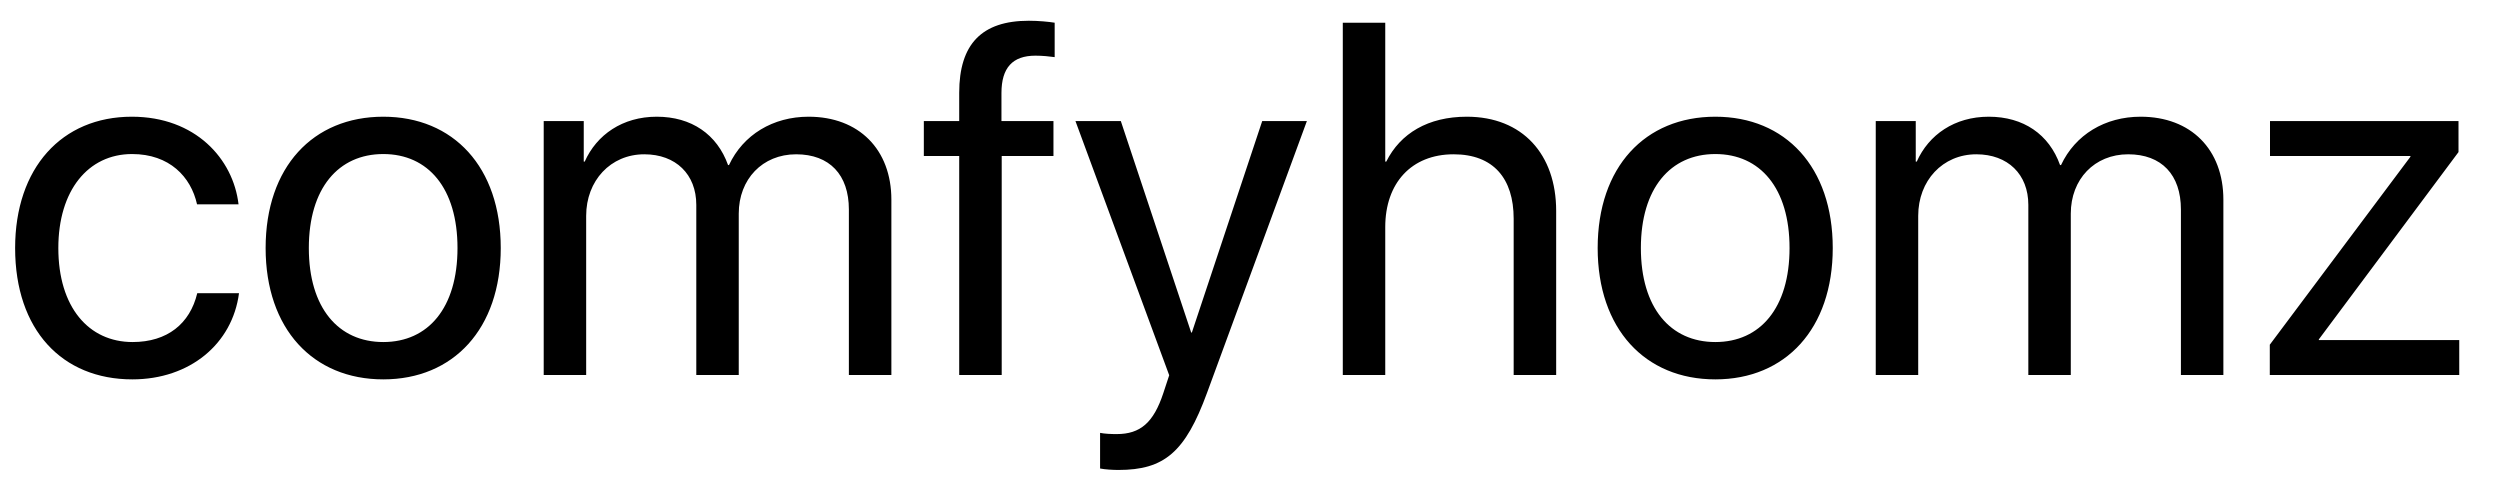 <svg width="60" height="12" viewBox="0 0 60 12" fill="none" xmlns="http://www.w3.org/2000/svg">
<path d="M5.725 4.904H4.729C4.582 4.242 4.066 3.697 3.17 3.697C2.115 3.697 1.4 4.57 1.4 5.953C1.4 7.371 2.127 8.209 3.182 8.209C4.014 8.209 4.559 7.77 4.734 7.037H5.736C5.578 8.25 4.559 9.105 3.176 9.105C1.488 9.105 0.363 7.916 0.363 5.953C0.363 4.031 1.482 2.801 3.164 2.801C4.688 2.801 5.596 3.809 5.725 4.904ZM9.199 9.105C7.512 9.105 6.375 7.893 6.375 5.953C6.375 4.008 7.512 2.801 9.199 2.801C10.881 2.801 12.018 4.008 12.018 5.953C12.018 7.893 10.881 9.105 9.199 9.105ZM9.199 8.209C10.277 8.209 10.98 7.389 10.98 5.953C10.98 4.518 10.277 3.697 9.199 3.697C8.121 3.697 7.412 4.518 7.412 5.953C7.412 7.389 8.121 8.209 9.199 8.209ZM13.049 9V2.906H14.01V3.879H14.033C14.32 3.234 14.941 2.801 15.762 2.801C16.594 2.801 17.209 3.223 17.473 3.961H17.496C17.836 3.234 18.551 2.801 19.406 2.801C20.613 2.801 21.393 3.586 21.393 4.793V9H20.373V5.027C20.373 4.195 19.91 3.703 19.107 3.703C18.299 3.703 17.73 4.301 17.73 5.127V9H16.711V4.916C16.711 4.184 16.219 3.703 15.463 3.703C14.654 3.703 14.068 4.336 14.068 5.18V9H13.049ZM23.021 9V3.744H22.172V2.906H23.021V2.227C23.021 1.055 23.566 0.498 24.691 0.498C24.92 0.498 25.166 0.521 25.312 0.545V1.371C25.189 1.354 25.02 1.336 24.85 1.336C24.299 1.336 24.035 1.629 24.035 2.232V2.906H25.283V3.744H24.041V9H23.021ZM26.842 11.279C26.719 11.279 26.514 11.268 26.402 11.244V10.389C26.514 10.412 26.672 10.418 26.801 10.418C27.369 10.418 27.686 10.143 27.92 9.434L28.061 9.006L25.811 2.906H26.9L28.588 7.98H28.605L30.293 2.906H31.365L28.969 9.428C28.447 10.852 27.943 11.279 26.842 11.279ZM32.227 9V0.545H33.246V3.879H33.27C33.609 3.199 34.277 2.801 35.203 2.801C36.539 2.801 37.348 3.703 37.348 5.062V9H36.328V5.25C36.328 4.283 35.842 3.703 34.887 3.703C33.873 3.703 33.246 4.395 33.246 5.449V9H32.227ZM41.168 9.105C39.48 9.105 38.344 7.893 38.344 5.953C38.344 4.008 39.48 2.801 41.168 2.801C42.85 2.801 43.986 4.008 43.986 5.953C43.986 7.893 42.85 9.105 41.168 9.105ZM41.168 8.209C42.246 8.209 42.949 7.389 42.949 5.953C42.949 4.518 42.246 3.697 41.168 3.697C40.09 3.697 39.381 4.518 39.381 5.953C39.381 7.389 40.09 8.209 41.168 8.209ZM45.018 9V2.906H45.978V3.879H46.002C46.289 3.234 46.91 2.801 47.73 2.801C48.562 2.801 49.178 3.223 49.441 3.961H49.465C49.805 3.234 50.52 2.801 51.375 2.801C52.582 2.801 53.361 3.586 53.361 4.793V9H52.342V5.027C52.342 4.195 51.879 3.703 51.076 3.703C50.268 3.703 49.699 4.301 49.699 5.127V9H48.68V4.916C48.68 4.184 48.188 3.703 47.432 3.703C46.623 3.703 46.037 4.336 46.037 5.18V9H45.018ZM54.475 9V8.273L57.85 3.762V3.744H54.48V2.906H59.004V3.65L55.652 8.145V8.162H59.022V9H54.475Z" fill="black"/>
</svg>

